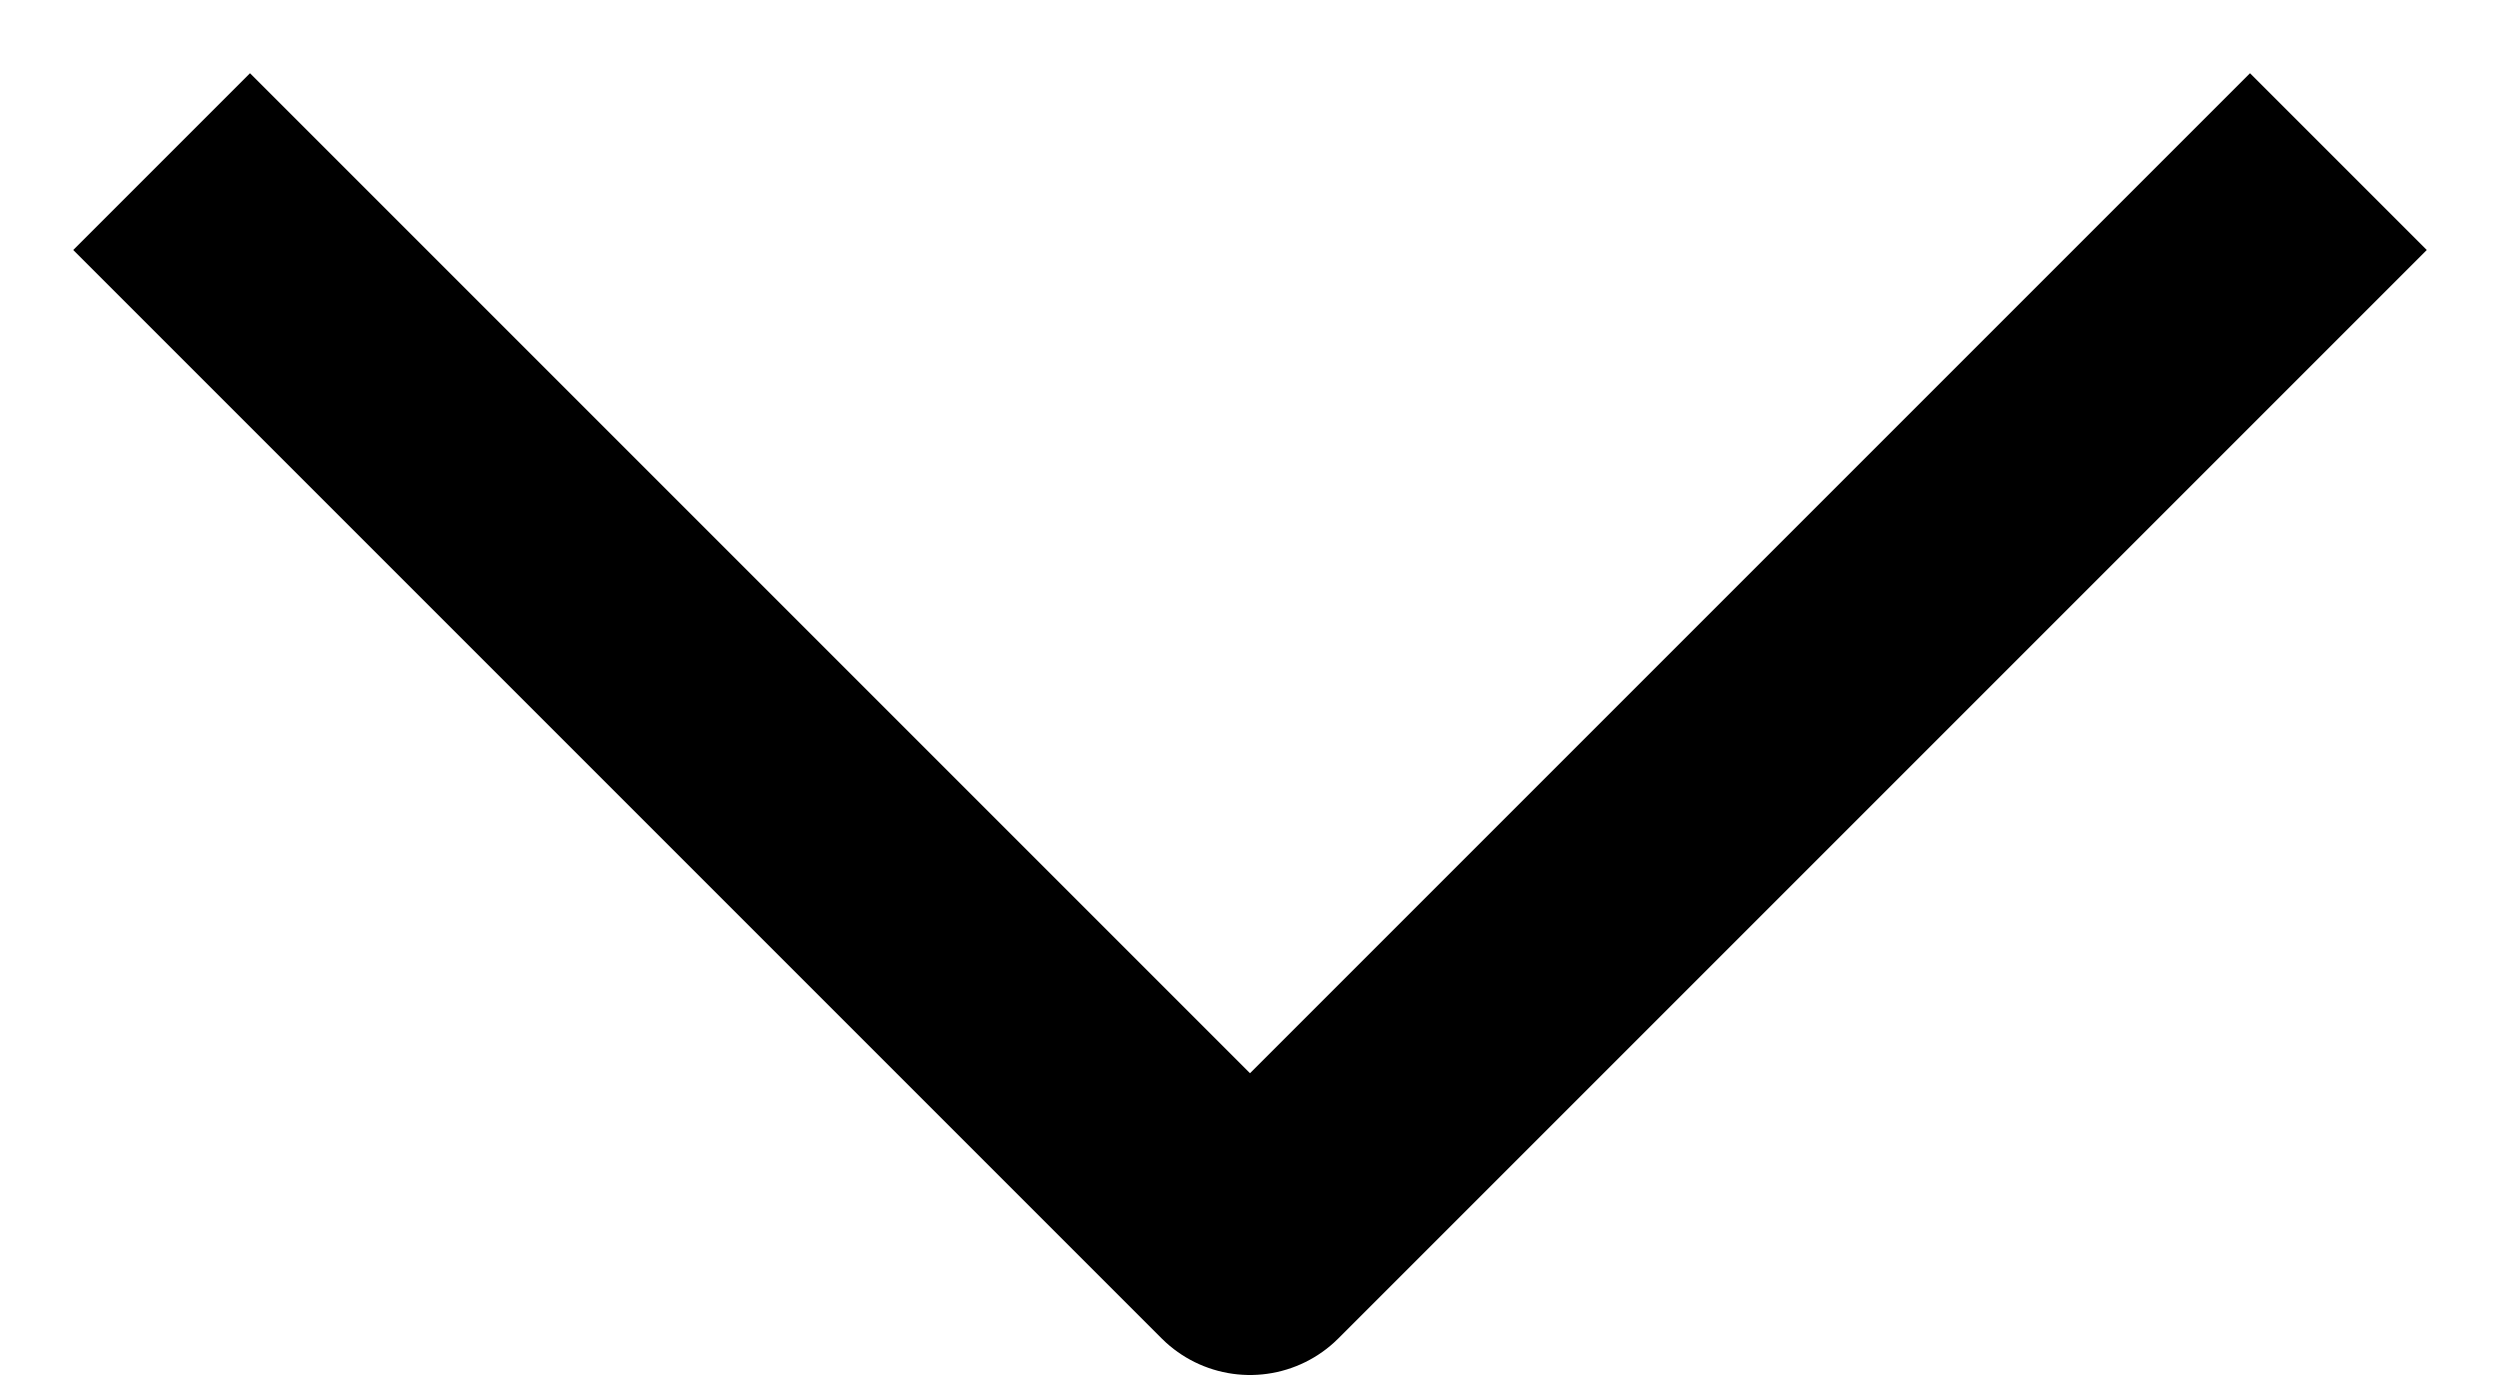 <svg width="20" height="11" viewBox="0 0 20 11" fill="none" xmlns="http://www.w3.org/2000/svg">
<path d="M18 2L10 10L2 2" stroke="black" stroke-width="2" stroke-linecap="square" stroke-linejoin="round"/>
</svg>
